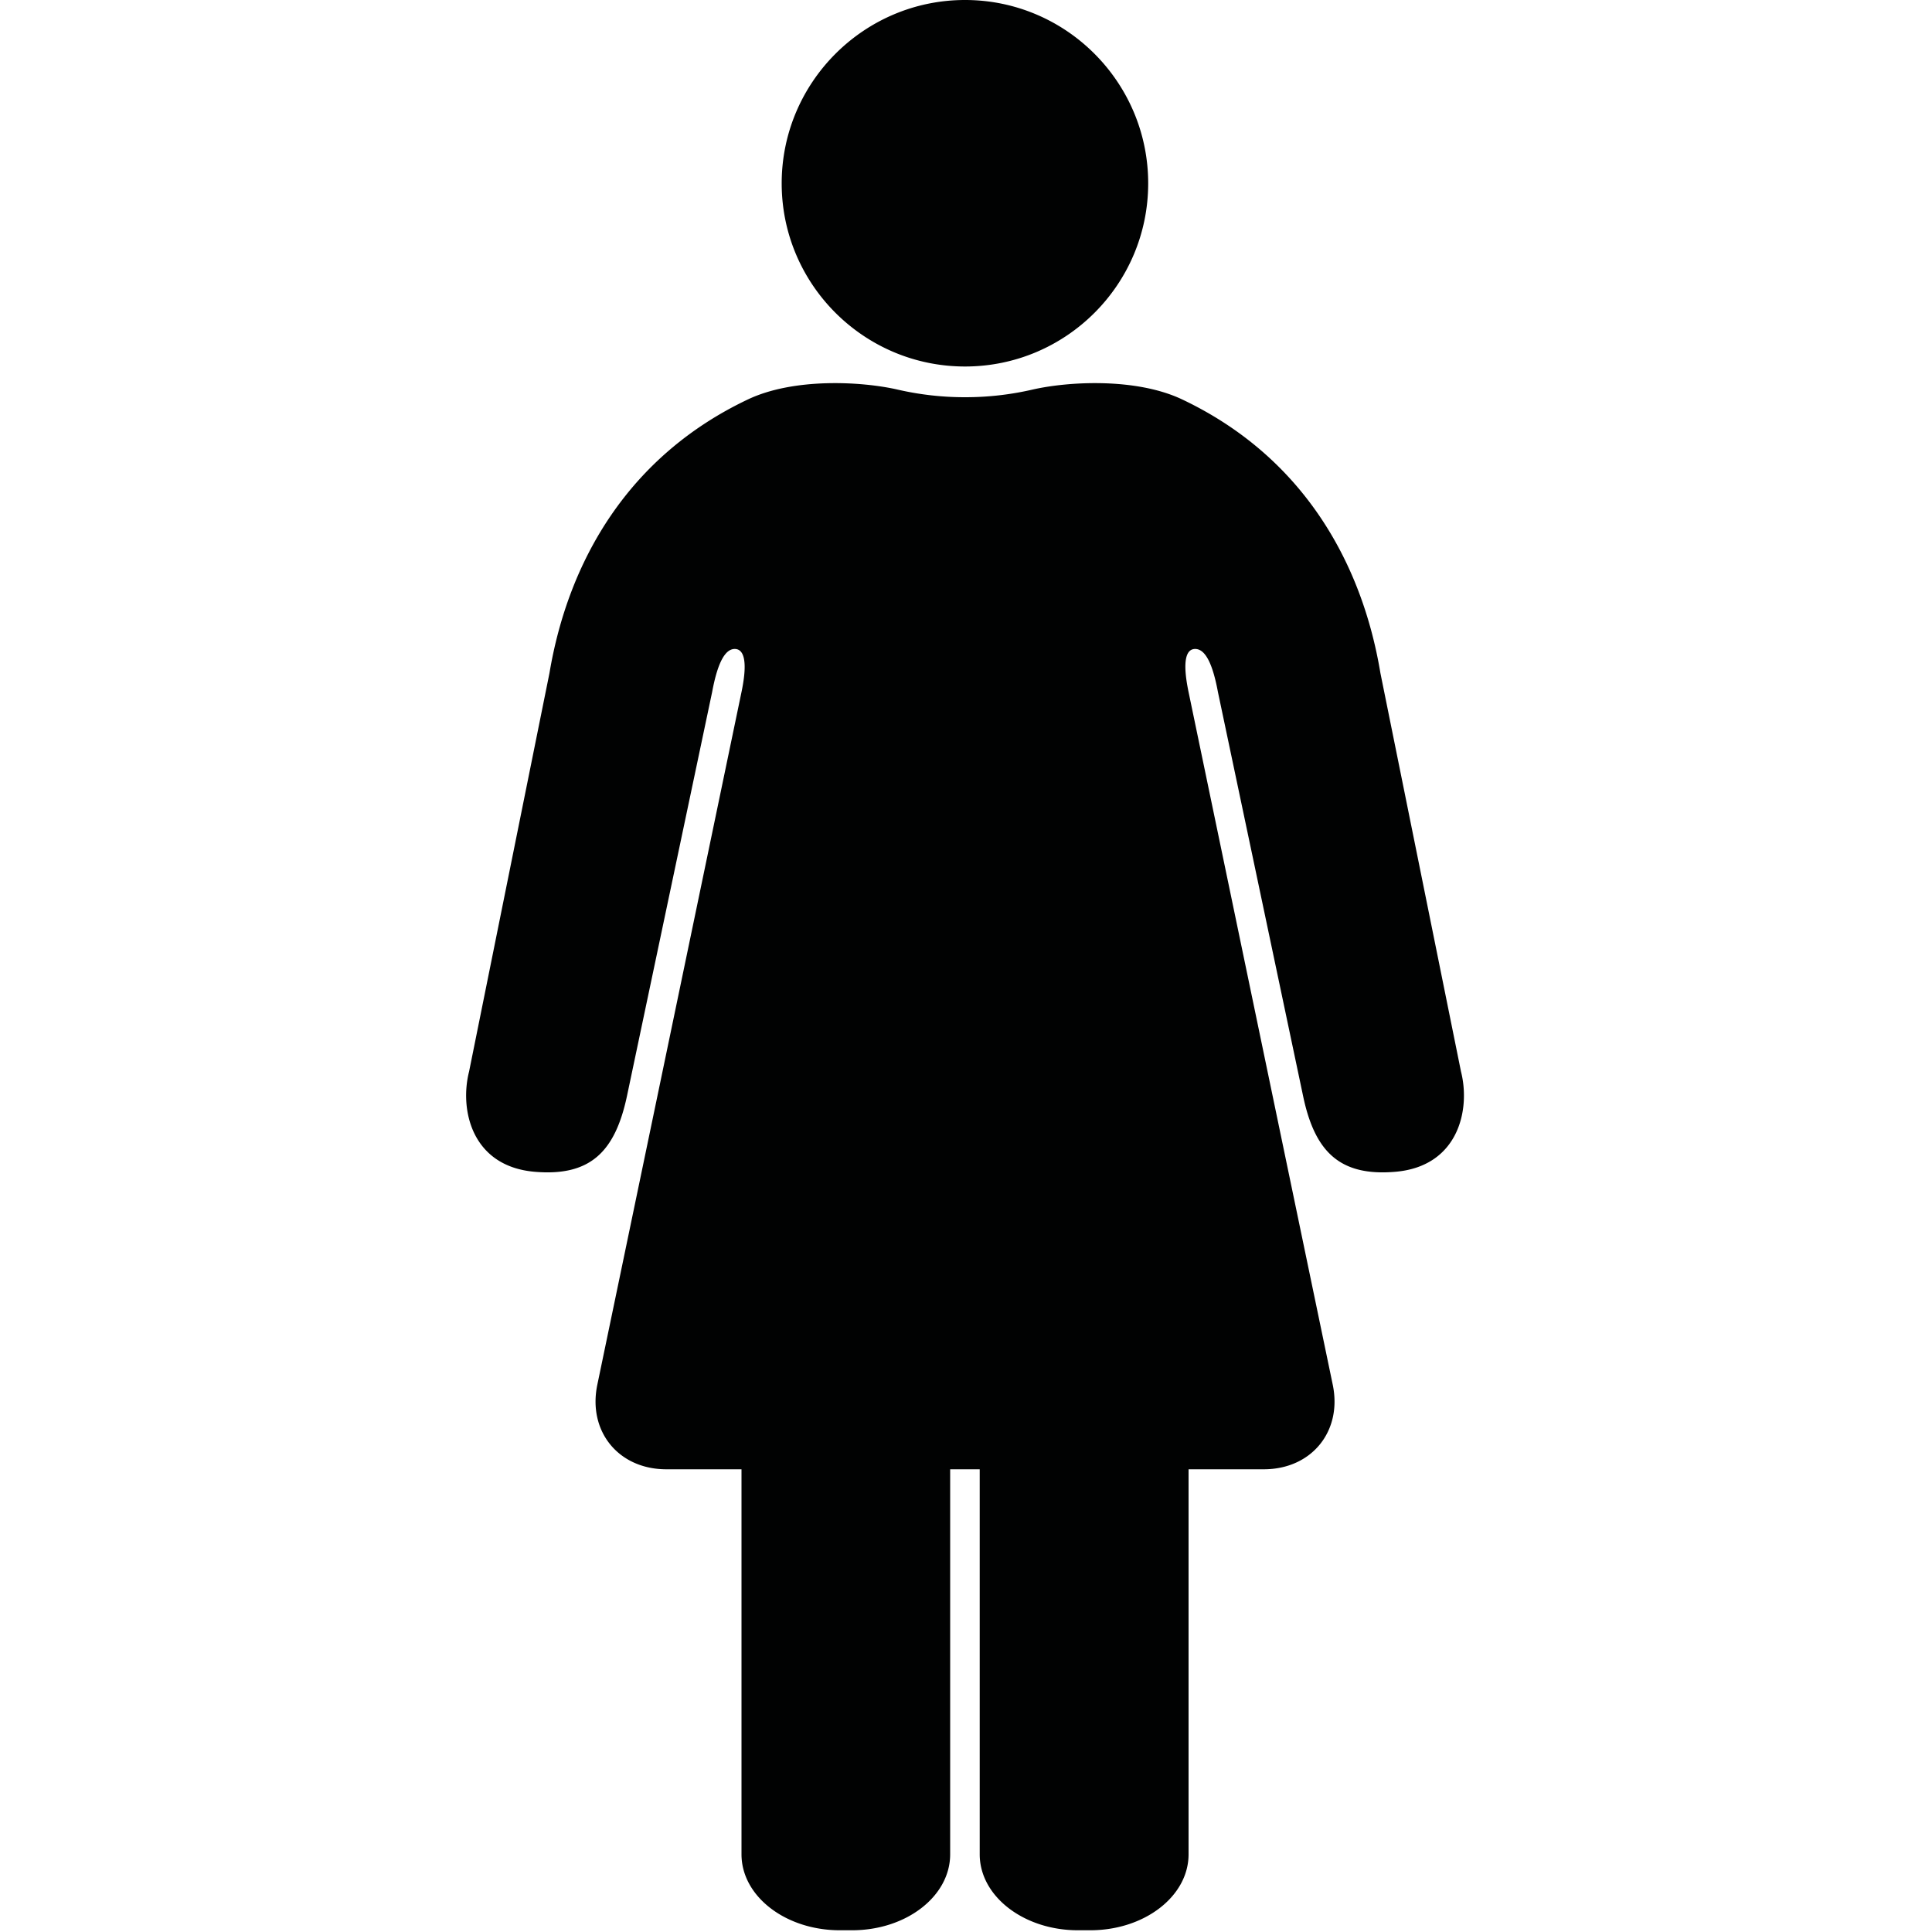 <?xml version="1.0"?><svg width="1000" height="1000" viewBox="0 0 1000 1000" xmlns="http://www.w3.org/2000/svg"><title></title><path d="m499.5 0c-52.3 0-94.9 42.6-94.9 94.9 0 52.3 42.6 94.8 94.9 94.8 52.3 0 94.8-42.5 94.8-94.8s-42.5-94.9-94.8-94.9m256.7 554.6l-41.7-206.2c-9.7-58.4-41-112.4-102.5-141.6-23.9-11.4-59.2-9.4-77.8-5.1a154.3 154.3 0 0 1-34.7 3.9 154.7 154.7 0 0 1-34.7-3.9c-18.6-4.3-53.9-6.3-77.8 5.1-61.5 29.2-92.8 83.2-102.6 141.6l-41.6 206.2c-5 19.6 1.2 49 33.8 51.9 28.7 2.5 41.7-10.1 47.9-39.1l44.1-209.2c3.2-17.3 7.5-22.3 11.7-22.3 4.2 0 7.1 5 3.5 22.3l-74.6 358.4c-5.1 24.2 10.9 43.9 35.7 43.9h38.9v199.3c0 21.7 22.8 39.3 50.9 39.3h6.3c28.1 0 50.8-17.6 50.8-39.3v-199.3h15.3v199.3c0 21.7 22.8 39.3 50.8 39.3h6.4c28.1 0 50.9-17.6 50.9-39.3v-199.3h38.9c24.8 0 40.8-19.7 35.7-43.9l-74.6-358.4c-3.6-17.3-0.8-22.3 3.4-22.3 4.3 0 8.6 5 11.8 22.3l44.1 209.2c6.1 29 19.2 41.6 47.9 39.1 32.6-2.9 38.8-32.3 33.8-51.9" fill="#010202" fill-rule="evenodd"></path></svg>